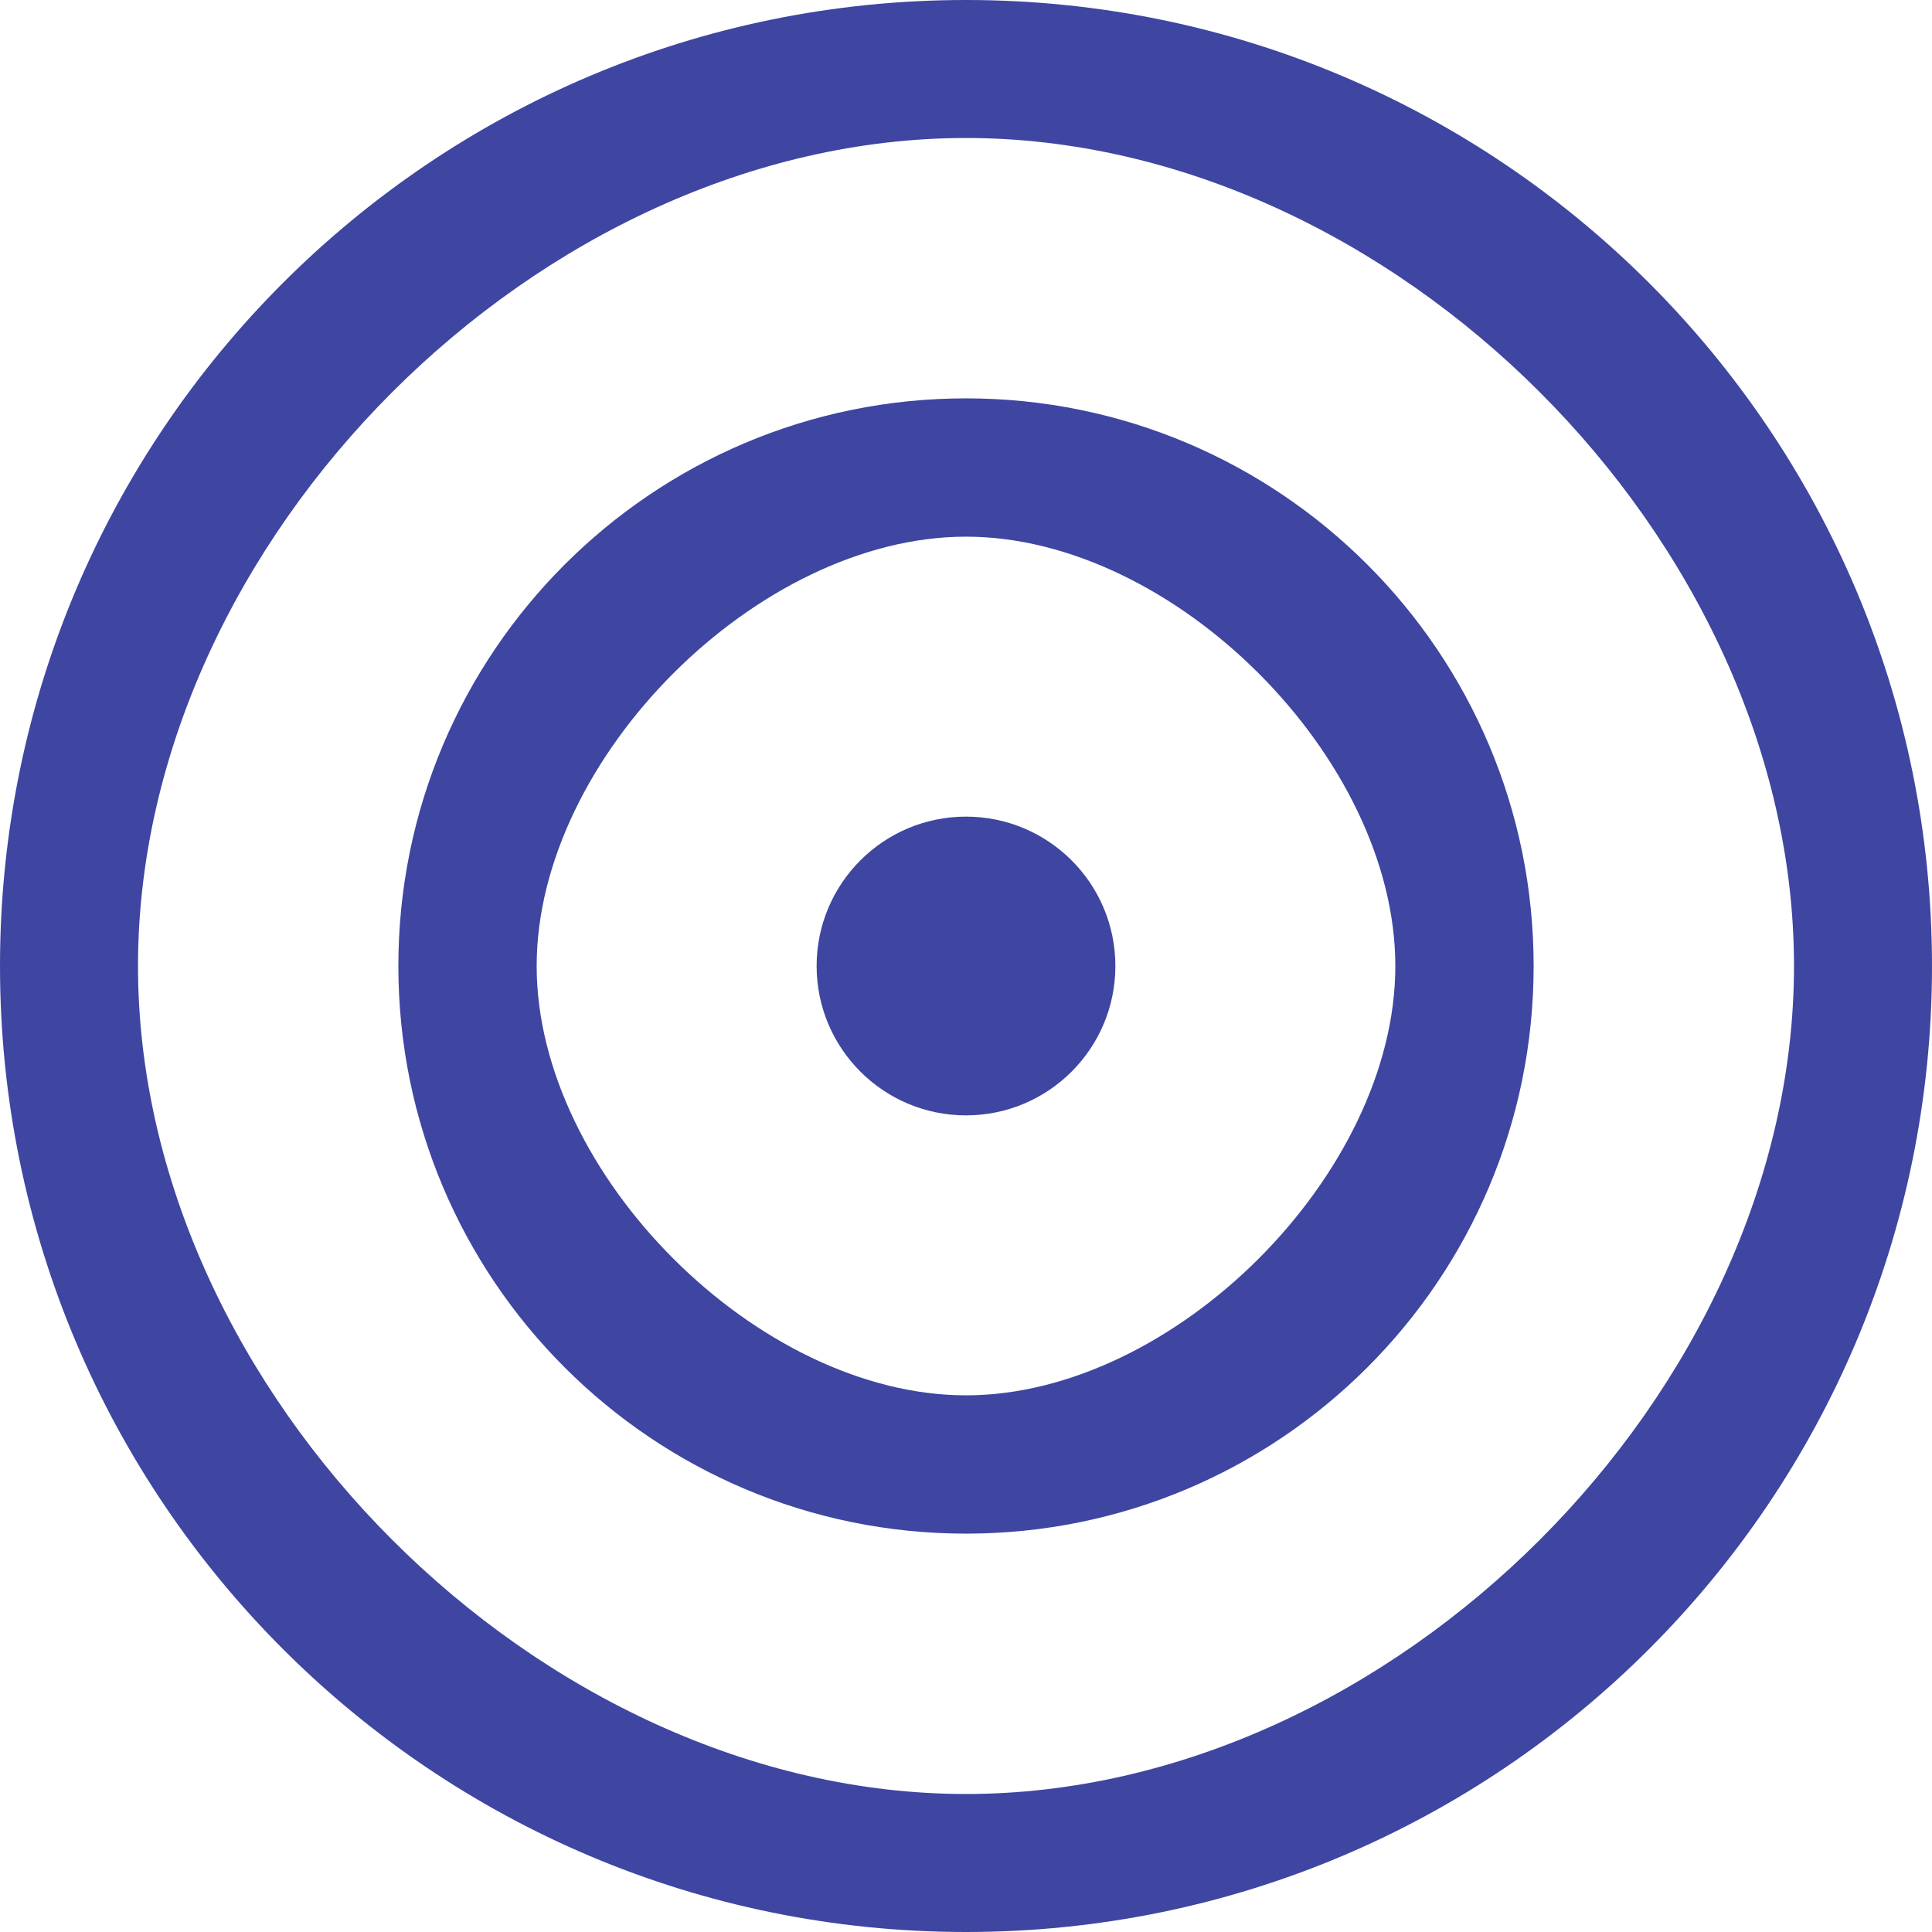 <svg width="63" height="63" viewBox="0 0 63 63" fill="none" xmlns="http://www.w3.org/2000/svg">
<path fill-rule="evenodd" clip-rule="evenodd" d="M31.5 58.5C45.397 58.5 58.5 45.397 58.5 31.5C58.5 17.603 45.397 4.5 31.5 4.5C17.603 4.5 4.5 17.603 4.5 31.5C4.5 45.397 17.603 58.5 31.5 58.5ZM63 31.5C63 48.897 48.897 63 31.5 63C14.103 63 0 48.897 0 31.5C0 14.103 14.103 0 31.5 0C48.897 0 63 14.103 63 31.5Z" fill="#3E46A1"/>
<path fill-rule="evenodd" clip-rule="evenodd" d="M31.5 45.5C38.282 45.5 45.5 38.282 45.5 31.5C45.5 24.718 38.282 17.5 31.5 17.5C24.718 17.5 17.5 24.718 17.5 31.5C17.5 38.282 24.718 45.5 31.5 45.5ZM50.01 31.5C50.01 41.723 41.723 50.01 31.5 50.01C21.277 50.01 12.99 41.723 12.99 31.5C12.99 21.277 21.277 12.99 31.5 12.99C41.723 12.99 50.01 21.277 50.01 31.5Z" fill="#3E46A1"/>
<path d="M31.5 36.371C34.19 36.371 36.371 34.19 36.371 31.5C36.371 28.81 34.19 26.629 31.5 26.629C28.81 26.629 26.629 28.81 26.629 31.5C26.629 34.19 28.81 36.371 31.5 36.371Z" fill="#3E46A1"/>
</svg>
